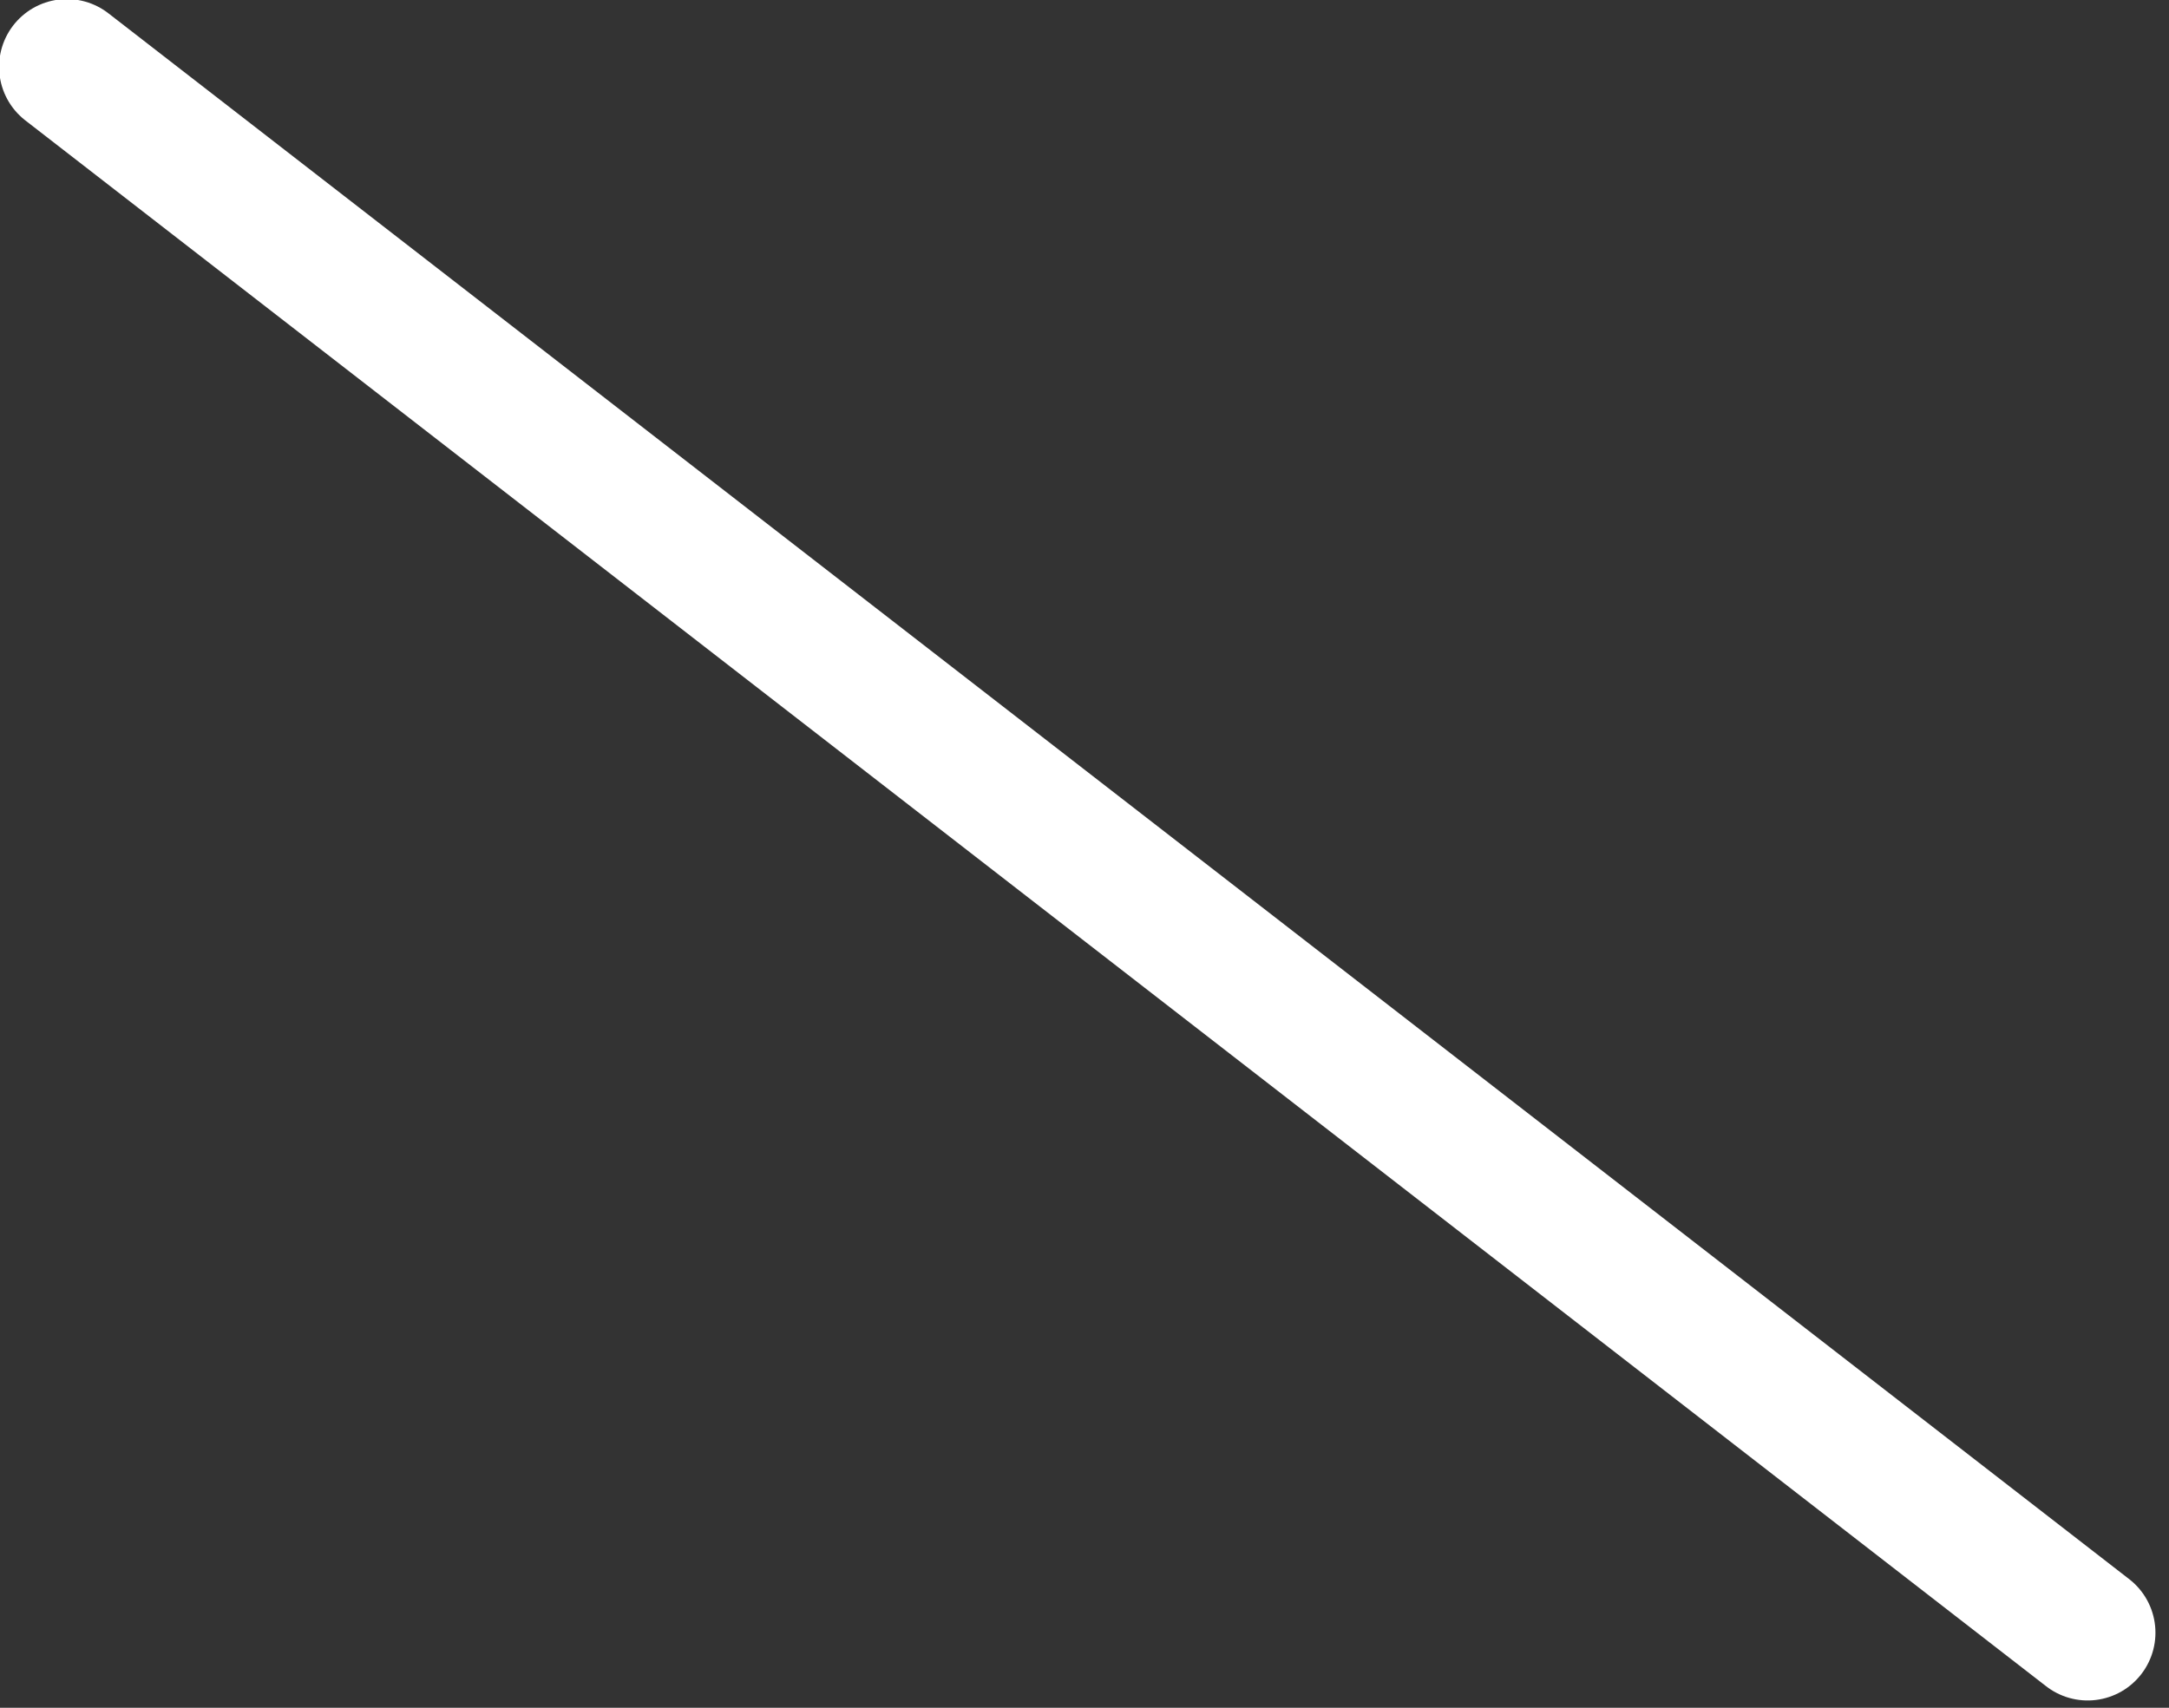 <?xml version="1.0" encoding="UTF-8" standalone="no"?>
<svg width="80px" height="63px" viewBox="0 0 80 63" version="1.1" xmlns="http://www.w3.org/2000/svg" xmlns:xlink="http://www.w3.org/1999/xlink" xmlns:sketch="http://www.bohemiancoding.com/sketch/ns">
    <rect x="0" y="0" width="80" height="63" fill="#333333" stroke="none"/>
    <!-- Generator: Sketch 3.3.2 (12043) - http://www.bohemiancoding.com/sketch -->
    <title>Line</title>
    <desc>Created with Sketch.</desc>
    <defs></defs>
    <g id="Page-1" stroke="none" stroke-width="1" fill="none" fill-rule="evenodd" sketch:type="MSPage">
        <g id="Line-+-Line-Copy" sketch:type="MSLayerGroup" transform="translate(2, 2)" stroke="#FFFFFF" stroke-width="5" stroke-linecap="round" stroke-linejoin="bevel">
            <path d="M0.466,0.466 L75,58.23" id="Line" sketch:type="MSShapeGroup"></path>
        </g>
    </g>
</svg>